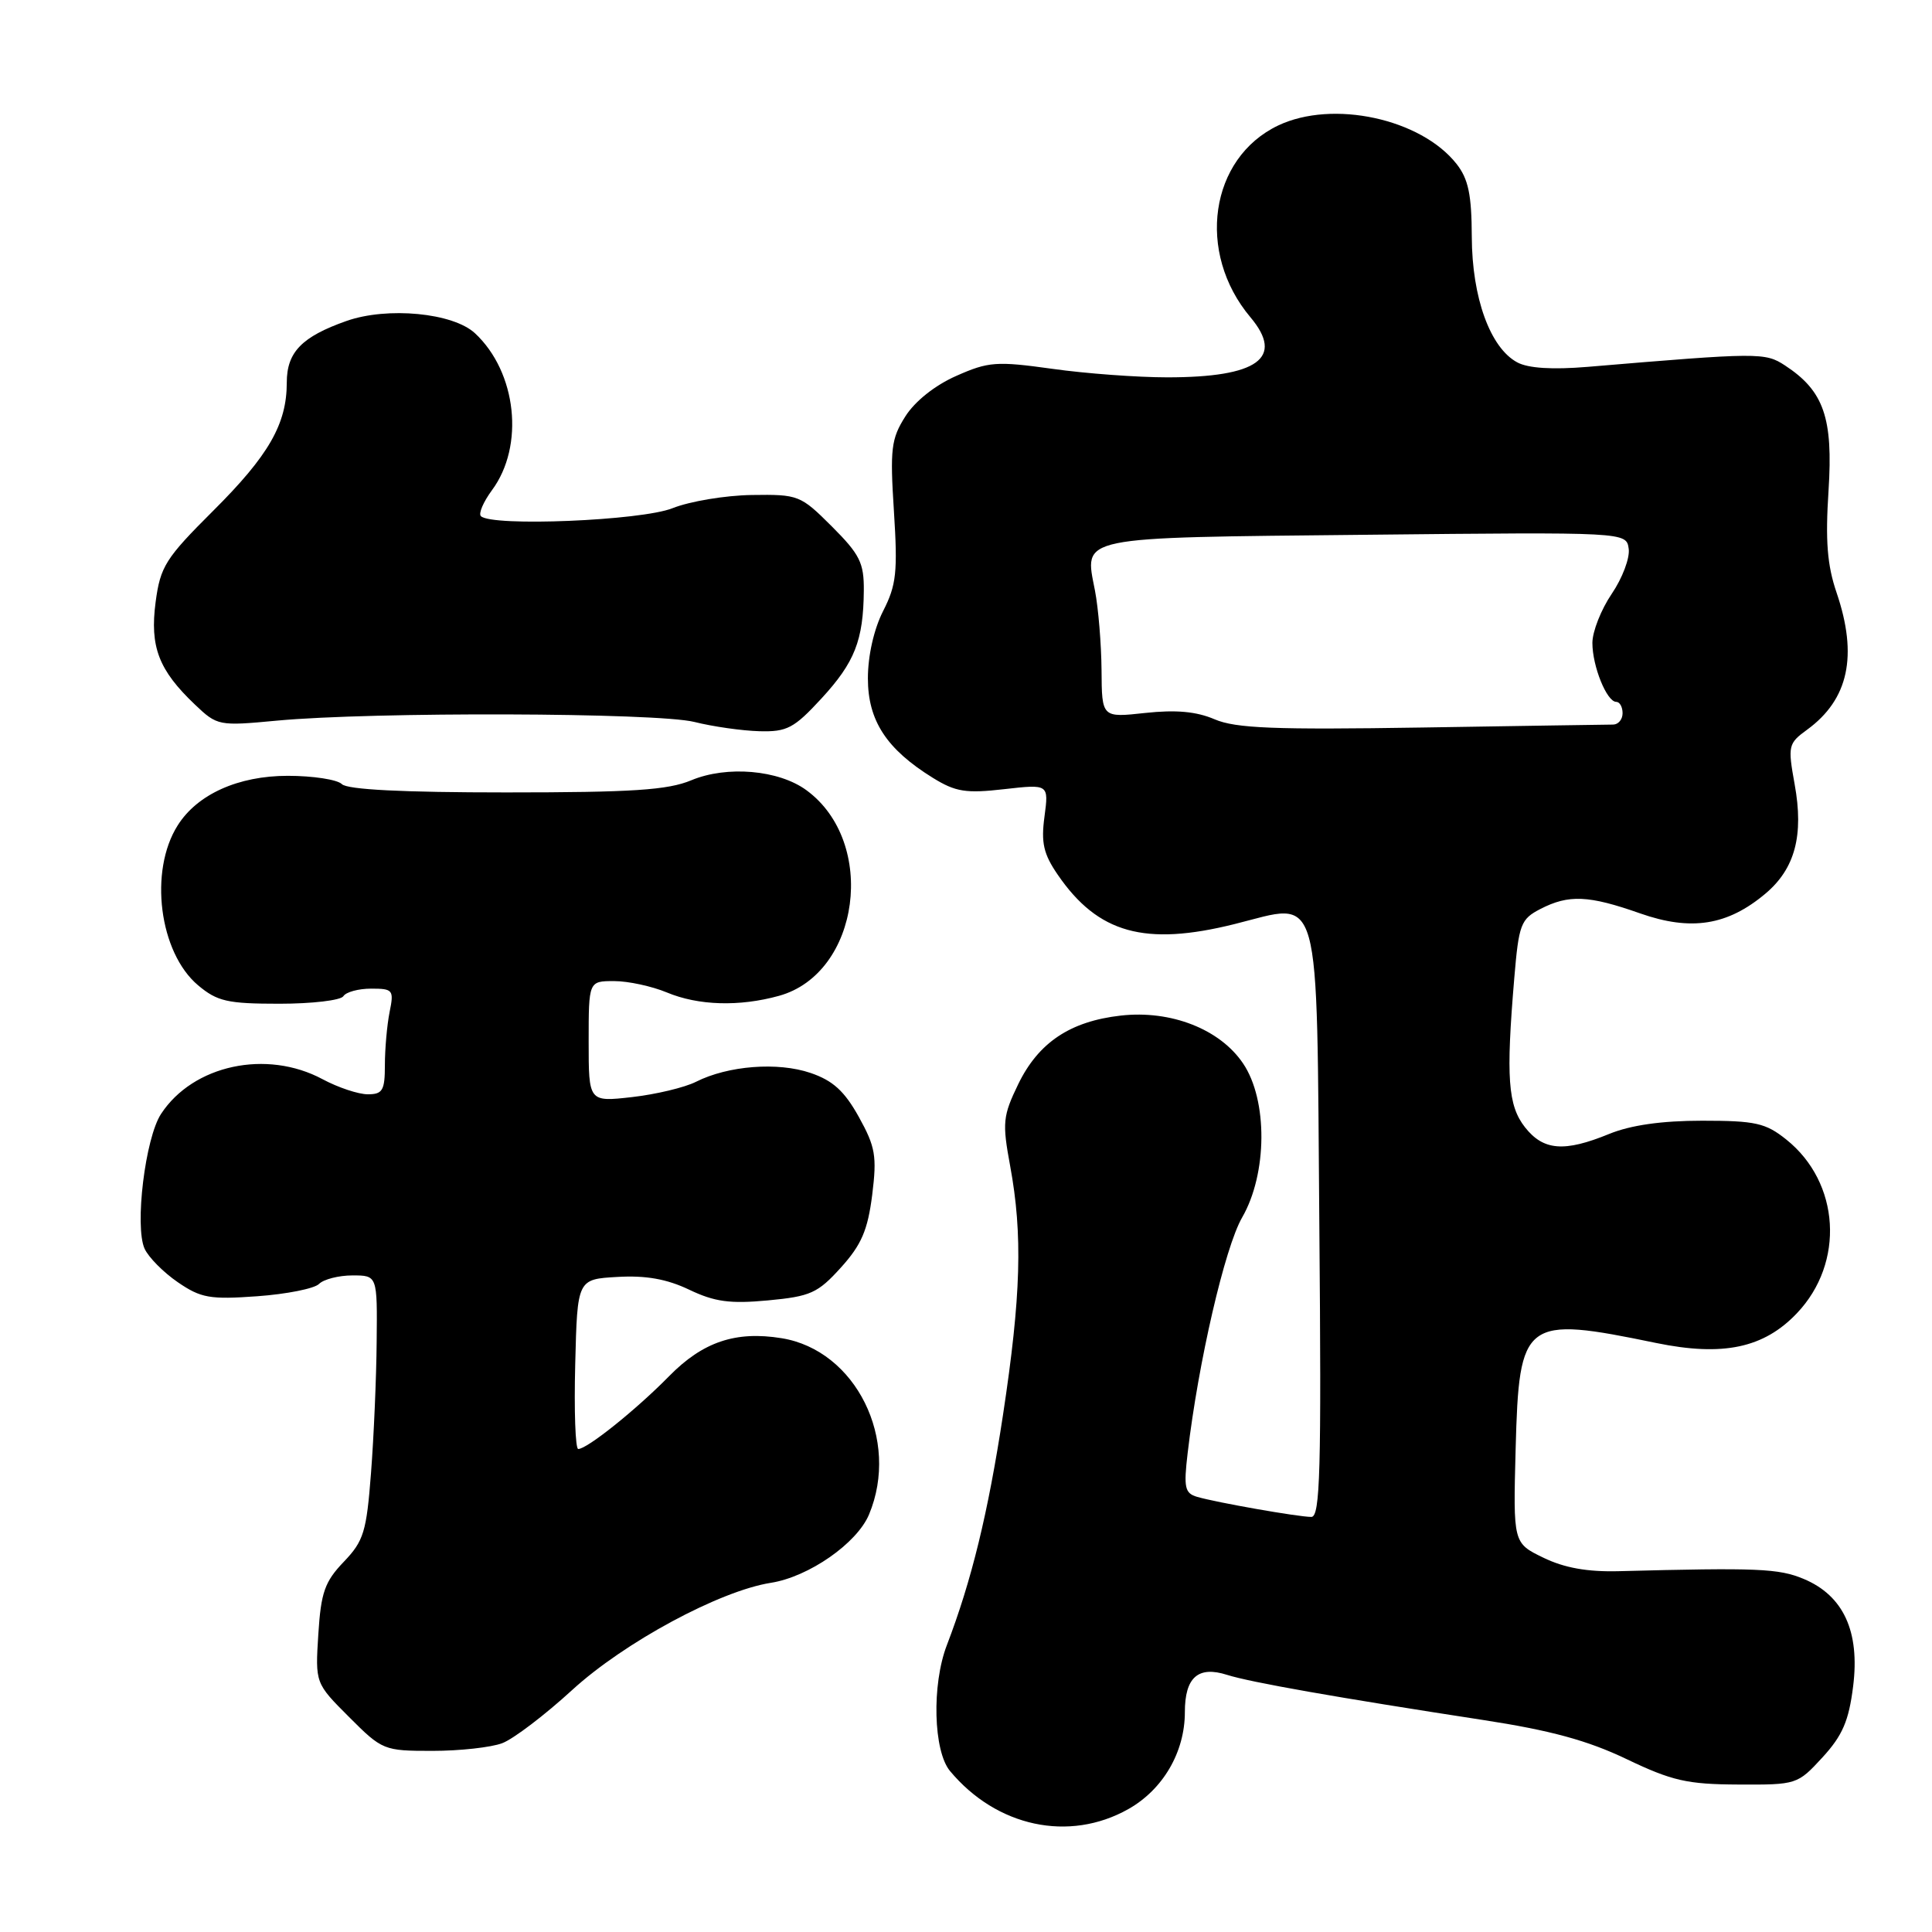 <?xml version="1.0" encoding="UTF-8" standalone="no"?>
<!DOCTYPE svg PUBLIC "-//W3C//DTD SVG 1.1//EN" "http://www.w3.org/Graphics/SVG/1.1/DTD/svg11.dtd" >
<svg xmlns="http://www.w3.org/2000/svg" xmlns:xlink="http://www.w3.org/1999/xlink" version="1.1" viewBox="0 0 256 256">
 <g >
 <path fill="currentColor"
d=" M 149.50 239.72 C 154.10 237.13 157.00 232.17 157.00 226.87 C 157.00 222.25 158.76 220.70 162.60 221.93 C 165.69 222.91 177.01 224.91 196.53 227.91 C 205.45 229.28 210.37 230.62 215.53 233.09 C 221.55 235.97 223.56 236.43 230.32 236.46 C 238.07 236.50 238.18 236.46 241.49 232.86 C 244.14 229.97 244.98 228.03 245.55 223.44 C 246.46 216.18 244.27 211.43 239.01 209.22 C 235.69 207.83 232.91 207.71 214.50 208.19 C 210.34 208.30 207.27 207.75 204.50 206.40 C 200.50 204.46 200.50 204.46 200.83 191.98 C 201.29 174.80 201.92 174.33 219.44 177.95 C 228.30 179.77 233.71 178.63 238.10 174.01 C 244.47 167.32 243.82 156.70 236.70 151.00 C 233.95 148.80 232.61 148.50 225.54 148.50 C 220.18 148.50 216.07 149.09 213.23 150.25 C 207.28 152.69 204.51 152.47 202.07 149.37 C 199.80 146.48 199.54 142.78 200.65 129.60 C 201.25 122.47 201.51 121.79 204.10 120.45 C 207.86 118.51 210.49 118.62 217.33 121.03 C 224.08 123.40 228.90 122.64 233.93 118.41 C 237.85 115.11 239.03 110.69 237.80 103.92 C 236.88 98.82 236.95 98.51 239.45 96.69 C 244.95 92.68 246.20 86.89 243.36 78.54 C 242.11 74.88 241.86 71.65 242.29 65.01 C 242.91 55.37 241.67 51.80 236.53 48.43 C 233.88 46.69 233.07 46.70 210.38 48.61 C 205.71 49.00 202.50 48.80 201.05 48.02 C 197.46 46.10 195.05 39.45 195.02 31.38 C 195.00 25.80 194.57 23.72 193.00 21.72 C 188.27 15.72 176.60 13.20 169.38 16.62 C 160.29 20.94 158.47 33.46 165.69 42.04 C 170.22 47.43 166.67 50.00 154.68 50.00 C 150.73 50.00 143.87 49.50 139.43 48.87 C 132.03 47.84 130.97 47.92 126.71 49.81 C 123.89 51.05 121.23 53.17 119.96 55.18 C 118.08 58.15 117.92 59.48 118.45 67.75 C 118.96 75.79 118.78 77.52 117.02 80.96 C 115.80 83.36 115.00 86.88 115.00 89.88 C 115.00 95.49 117.47 99.27 123.61 103.07 C 126.62 104.93 127.99 105.15 133.05 104.57 C 138.97 103.90 138.97 103.90 138.40 108.20 C 137.93 111.67 138.27 113.16 140.16 115.91 C 145.49 123.68 151.70 125.41 163.60 122.44 C 175.23 119.55 174.44 116.71 174.82 162.53 C 175.10 194.86 174.93 201.00 173.76 201.00 C 172.04 201.00 161.18 199.09 158.62 198.34 C 156.99 197.86 156.83 197.11 157.37 192.54 C 158.78 180.50 162.30 165.29 164.59 161.32 C 167.94 155.52 168.00 145.78 164.72 140.92 C 161.66 136.37 155.16 133.82 148.51 134.57 C 141.80 135.33 137.60 138.14 134.92 143.66 C 132.88 147.88 132.79 148.76 133.85 154.49 C 135.53 163.59 135.29 171.75 132.90 187.50 C 130.92 200.51 128.74 209.44 125.46 218.00 C 123.45 223.24 123.67 232.03 125.89 234.68 C 132.06 242.08 141.66 244.13 149.50 239.72 Z  M 66.55 230.98 C 68.03 230.42 72.20 227.25 75.81 223.94 C 82.71 217.62 95.35 210.80 102.15 209.73 C 107.17 208.94 113.55 204.50 115.15 200.68 C 119.29 190.78 113.40 178.91 103.57 177.32 C 97.48 176.33 93.12 177.80 88.65 182.36 C 84.30 186.79 77.80 192.00 76.62 192.00 C 76.24 192.00 76.06 186.94 76.22 180.75 C 76.50 169.50 76.50 169.50 81.82 169.20 C 85.58 168.98 88.37 169.48 91.32 170.89 C 94.69 172.50 96.72 172.78 101.76 172.31 C 107.40 171.78 108.36 171.35 111.43 167.95 C 114.15 164.94 114.98 163.00 115.57 158.34 C 116.21 153.19 116.00 151.97 113.80 148.00 C 111.90 144.58 110.37 143.18 107.40 142.17 C 103.06 140.69 96.48 141.20 92.23 143.34 C 90.73 144.10 86.91 145.01 83.75 145.37 C 78.00 146.02 78.00 146.02 78.00 138.01 C 78.00 130.00 78.00 130.00 81.38 130.00 C 83.24 130.00 86.37 130.68 88.35 131.50 C 92.53 133.25 97.97 133.41 103.23 131.95 C 113.96 128.97 116.28 111.61 106.86 104.71 C 103.18 102.01 96.32 101.42 91.60 103.39 C 88.49 104.69 83.80 105.00 67.08 105.00 C 53.37 105.00 46.03 104.63 45.30 103.90 C 44.70 103.30 41.47 102.80 38.13 102.80 C 31.58 102.80 26.15 105.24 23.55 109.36 C 19.71 115.41 21.09 126.22 26.25 130.56 C 28.79 132.69 30.14 133.00 37.02 133.00 C 41.34 133.00 45.16 132.55 45.50 132.00 C 45.84 131.45 47.50 131.00 49.18 131.00 C 52.08 131.00 52.22 131.17 51.62 134.12 C 51.28 135.84 51.00 138.99 51.00 141.12 C 51.00 144.48 50.70 145.00 48.74 145.00 C 47.49 145.00 44.79 144.10 42.74 143.00 C 35.32 139.02 25.59 141.11 21.34 147.60 C 19.24 150.80 17.82 162.50 19.16 165.46 C 19.68 166.60 21.66 168.60 23.56 169.90 C 26.62 172.00 27.82 172.21 34.08 171.76 C 37.96 171.48 41.65 170.75 42.27 170.13 C 42.89 169.51 44.89 169.00 46.70 169.00 C 50.00 169.00 50.00 169.00 49.91 177.75 C 49.87 182.56 49.53 190.41 49.16 195.19 C 48.56 202.99 48.20 204.18 45.55 206.95 C 43.03 209.58 42.53 211.00 42.18 216.53 C 41.77 223.03 41.77 223.03 46.25 227.51 C 50.65 231.92 50.86 232.00 57.30 232.00 C 60.91 232.00 65.08 231.54 66.55 230.98 Z  M 108.84 92.56 C 113.26 87.76 114.40 84.86 114.46 78.26 C 114.49 74.59 113.94 73.47 110.23 69.76 C 106.07 65.61 105.80 65.50 99.61 65.59 C 96.12 65.64 91.39 66.43 89.11 67.34 C 84.99 68.99 65.14 69.81 63.72 68.39 C 63.38 68.05 64.05 66.50 65.19 64.95 C 69.53 59.09 68.47 49.31 62.94 44.16 C 60.03 41.45 51.34 40.62 45.91 42.53 C 39.98 44.62 38.00 46.67 38.00 50.69 C 38.00 56.19 35.61 60.35 28.26 67.67 C 21.92 73.99 21.25 75.05 20.62 79.78 C 19.84 85.70 21.02 88.79 25.83 93.36 C 28.79 96.18 28.99 96.21 36.67 95.49 C 49.35 94.30 87.00 94.42 92.00 95.66 C 94.47 96.28 98.36 96.83 100.62 96.89 C 104.28 96.99 105.21 96.50 108.84 92.56 Z  M 160.94 95.31 C 158.52 94.27 155.80 94.03 151.75 94.47 C 146.00 95.10 146.00 95.10 145.96 88.80 C 145.93 85.33 145.54 80.59 145.09 78.26 C 143.68 70.98 142.32 71.26 181.00 70.86 C 215.50 70.50 215.50 70.50 215.81 72.71 C 215.99 73.92 214.97 76.62 213.56 78.69 C 212.15 80.77 211.00 83.69 211.00 85.19 C 211.00 88.29 212.91 93.00 214.16 93.00 C 214.62 93.00 215.00 93.67 215.00 94.50 C 215.00 95.33 214.44 96.00 213.75 96.01 C 213.06 96.01 201.67 96.19 188.44 96.40 C 168.86 96.71 163.74 96.51 160.94 95.31 Z "/>
</g>
</svg>